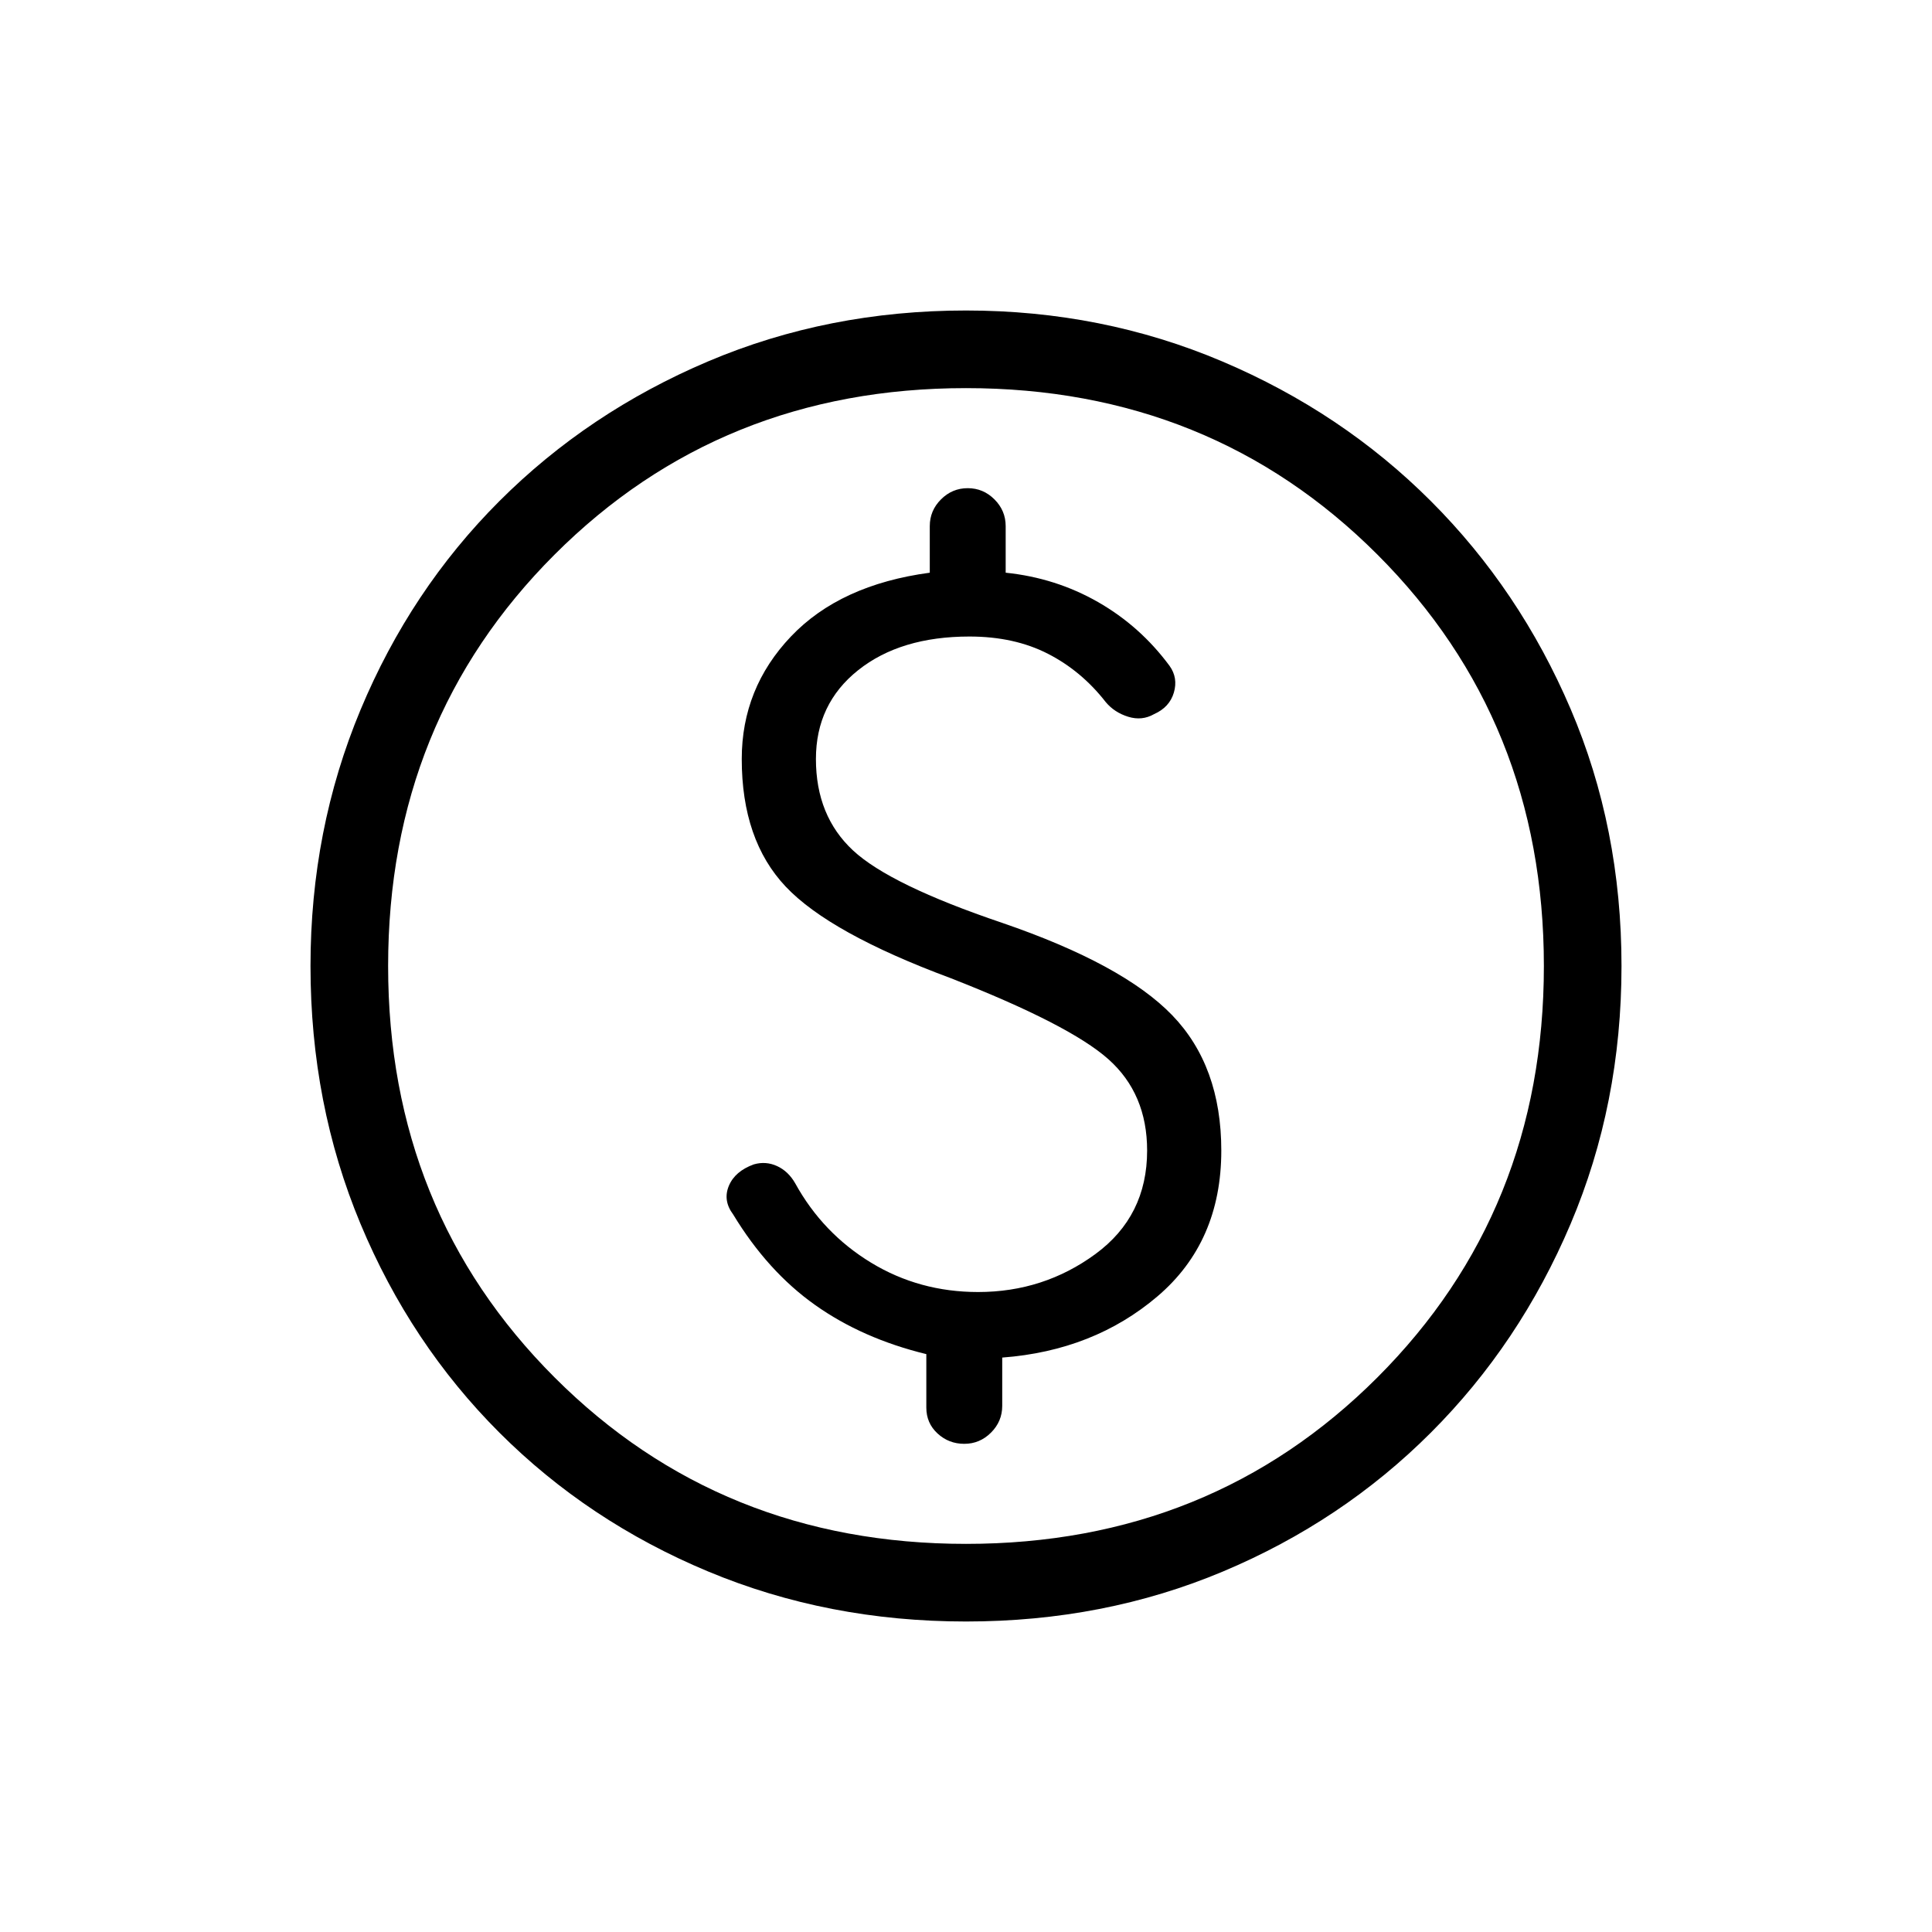 <svg width="56" viewBox="0 0 56 56" fill="none" xmlns="http://www.w3.org/2000/svg">
<path d="M27.95 41.85C28.25 41.85 28.508 41.742 28.725 41.525C28.942 41.308 29.05 41.05 29.05 40.75V39.35C30.817 39.217 32.317 38.625 33.55 37.575C34.783 36.525 35.4 35.117 35.4 33.35C35.4 31.717 34.925 30.408 33.975 29.425C33.025 28.442 31.383 27.55 29.05 26.75C26.883 26.017 25.442 25.317 24.725 24.65C24.008 23.983 23.65 23.1 23.65 22C23.65 20.933 24.058 20.075 24.875 19.425C25.692 18.775 26.767 18.45 28.1 18.45C28.967 18.45 29.725 18.617 30.375 18.95C31.025 19.283 31.583 19.75 32.05 20.35C32.217 20.55 32.433 20.692 32.7 20.775C32.967 20.858 33.217 20.833 33.45 20.7C33.75 20.567 33.942 20.358 34.025 20.075C34.108 19.792 34.067 19.533 33.9 19.3C33.333 18.533 32.642 17.917 31.825 17.45C31.008 16.983 30.117 16.7 29.15 16.6V15.25C29.15 14.95 29.042 14.692 28.825 14.475C28.608 14.258 28.35 14.15 28.05 14.15C27.75 14.15 27.492 14.258 27.275 14.475C27.058 14.692 26.95 14.95 26.95 15.25V16.6C25.217 16.833 23.875 17.45 22.925 18.45C21.975 19.45 21.5 20.633 21.5 22C21.5 23.567 21.925 24.8 22.775 25.7C23.625 26.6 25.217 27.483 27.55 28.35C29.85 29.25 31.375 30.033 32.125 30.7C32.875 31.367 33.25 32.25 33.25 33.35C33.25 34.617 32.75 35.617 31.75 36.35C30.75 37.083 29.617 37.45 28.35 37.45C27.217 37.45 26.183 37.167 25.25 36.6C24.317 36.033 23.583 35.267 23.05 34.3C22.917 34.067 22.742 33.9 22.525 33.8C22.308 33.7 22.083 33.683 21.85 33.75C21.483 33.883 21.242 34.092 21.125 34.375C21.008 34.658 21.05 34.933 21.25 35.2C21.917 36.3 22.708 37.175 23.625 37.825C24.542 38.475 25.617 38.95 26.85 39.25V40.8C26.85 41.1 26.958 41.35 27.175 41.55C27.392 41.75 27.65 41.85 27.95 41.85ZM28 47C25.333 47 22.842 46.517 20.525 45.55C18.208 44.583 16.192 43.242 14.475 41.525C12.758 39.808 11.417 37.792 10.45 35.475C9.483 33.158 9 30.667 9 28C9 25.367 9.483 22.892 10.45 20.575C11.417 18.258 12.758 16.242 14.475 14.525C16.192 12.808 18.208 11.458 20.525 10.475C22.842 9.492 25.333 9 28 9C30.633 9 33.108 9.492 35.425 10.475C37.742 11.458 39.758 12.808 41.475 14.525C43.192 16.242 44.542 18.25 45.525 20.55C46.508 22.85 47 25.333 47 28C47 30.667 46.508 33.158 45.525 35.475C44.542 37.792 43.192 39.808 41.475 41.525C39.758 43.242 37.75 44.583 35.45 45.55C33.15 46.517 30.667 47 28 47ZM28 44.75C32.733 44.75 36.708 43.142 39.925 39.925C43.142 36.708 44.75 32.733 44.75 28C44.75 23.267 43.142 19.292 39.925 16.075C36.708 12.858 32.733 11.25 28 11.25C23.267 11.25 19.292 12.858 16.075 16.075C12.858 19.292 11.25 23.267 11.25 28C11.25 32.733 12.858 36.708 16.075 39.925C19.292 43.142 23.267 44.75 28 44.75Z" fill="currentColor"/>
</svg>
